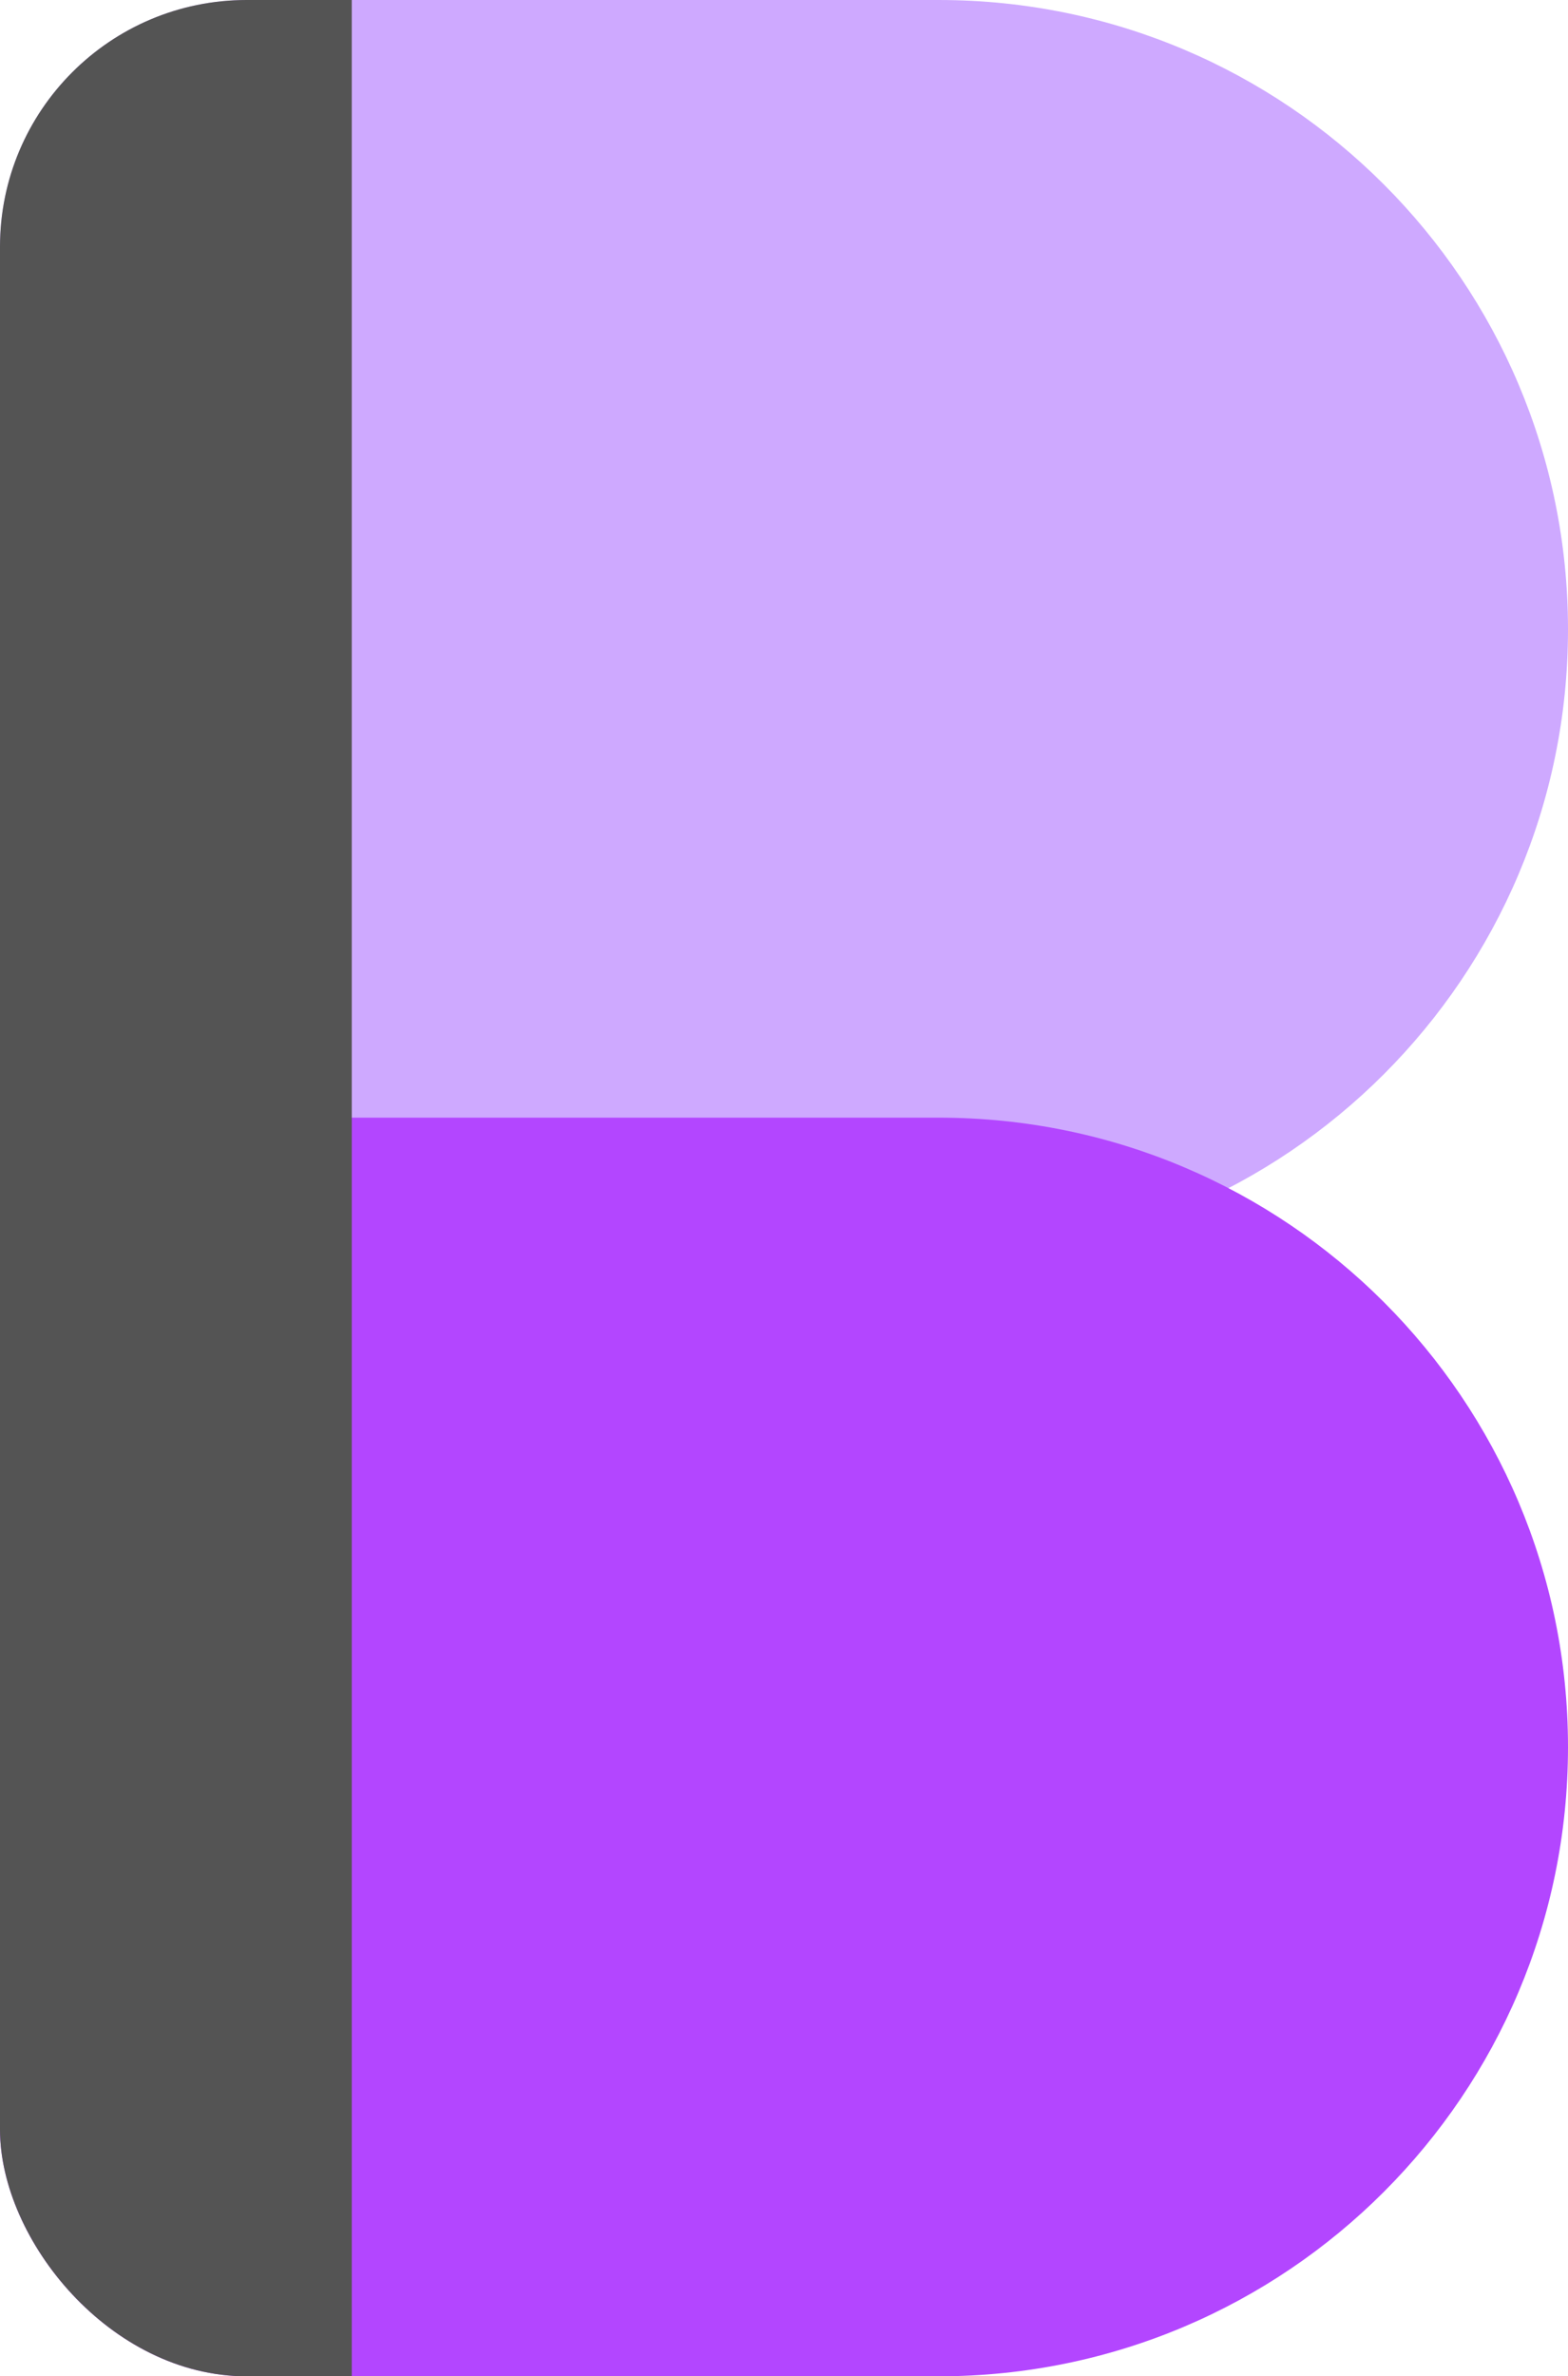 <?xml version="1.0" encoding="UTF-8" standalone="no"?>
<svg
   xmlns:dc="http://purl.org/dc/elements/1.1/"
   xmlns:cc="http://creativecommons.org/ns#"
   xmlns:rdf="http://www.w3.org/1999/02/22-rdf-syntax-ns#"
   xmlns:svg="http://www.w3.org/2000/svg"
   xmlns="http://www.w3.org/2000/svg"
   width="269.701"
   height="408.596"
   viewBox="0 0 269.701 408.596"
   id="svg2"
   version="1.1">
  <defs
     id="defs4">
    <clipPath
       clipPathUnits="userSpaceOnUse"
       id="clipPath4423">
      <rect
         style="opacity:1;fill:#ffe8e8;fill-opacity:1;fill-rule:nonzero;stroke:none;stroke-width:1;stroke-linecap:round;stroke-linejoin:round;stroke-miterlimit:4;stroke-dasharray:none;stroke-opacity:1"
         id="rect4425"
         width="269.701"
         height="408.596"
         x="290.924"
         y="516.487"
         rx="42.426"
         ry="42.426" />
    </clipPath>
  </defs>
  <g
     id="layer1"
     transform="translate(-227.794,-487.44)">
    <g
       id="g4418"
       clip-path="url(#clipPath4423)"
       transform="translate(-63.13,-29.047)">
      <path
         style="fill:#cea9ff;fill-opacity:1;fill-rule:evenodd;stroke:none;stroke-width:1.599;stroke-linecap:butt;stroke-linejoin:miter;stroke-miterlimit:4;stroke-dasharray:none;stroke-opacity:1"
         d="m 290.924,516.487 0,216.42 161.493,0 0.022,0 c 59.753,-0.013 108.186,-48.455 108.186,-108.208 8.2e-4,-59.754 -48.432,-108.198 -108.186,-108.211 l -0.022,0 -161.493,0 z"
         id="path4412" />
      <path
         id="path4396"
         d="m 290.924,708.663 0,216.42 161.493,0 0.022,0 c 59.753,-0.013 108.186,-48.455 108.186,-108.208 8.2e-4,-59.754 -48.432,-108.198 -108.186,-108.211 l -0.022,0 -161.493,0 z"
         style="fill:#b346ff;fill-opacity:1;fill-rule:evenodd;stroke:none;stroke-width:1.599;stroke-linecap:butt;stroke-linejoin:miter;stroke-miterlimit:4;stroke-dasharray:none;stroke-opacity:1" />
      <rect
         y="516.487"
         x="290.924"
         height="408.596"
         width="60.505"
         id="rect4414"
         style="opacity:1;fill:#545454;fill-opacity:1;fill-rule:nonzero;stroke:none;stroke-width:1;stroke-linecap:round;stroke-linejoin:round;stroke-miterlimit:4;stroke-dasharray:none;stroke-opacity:1" />
    </g>
  </g>
</svg>
